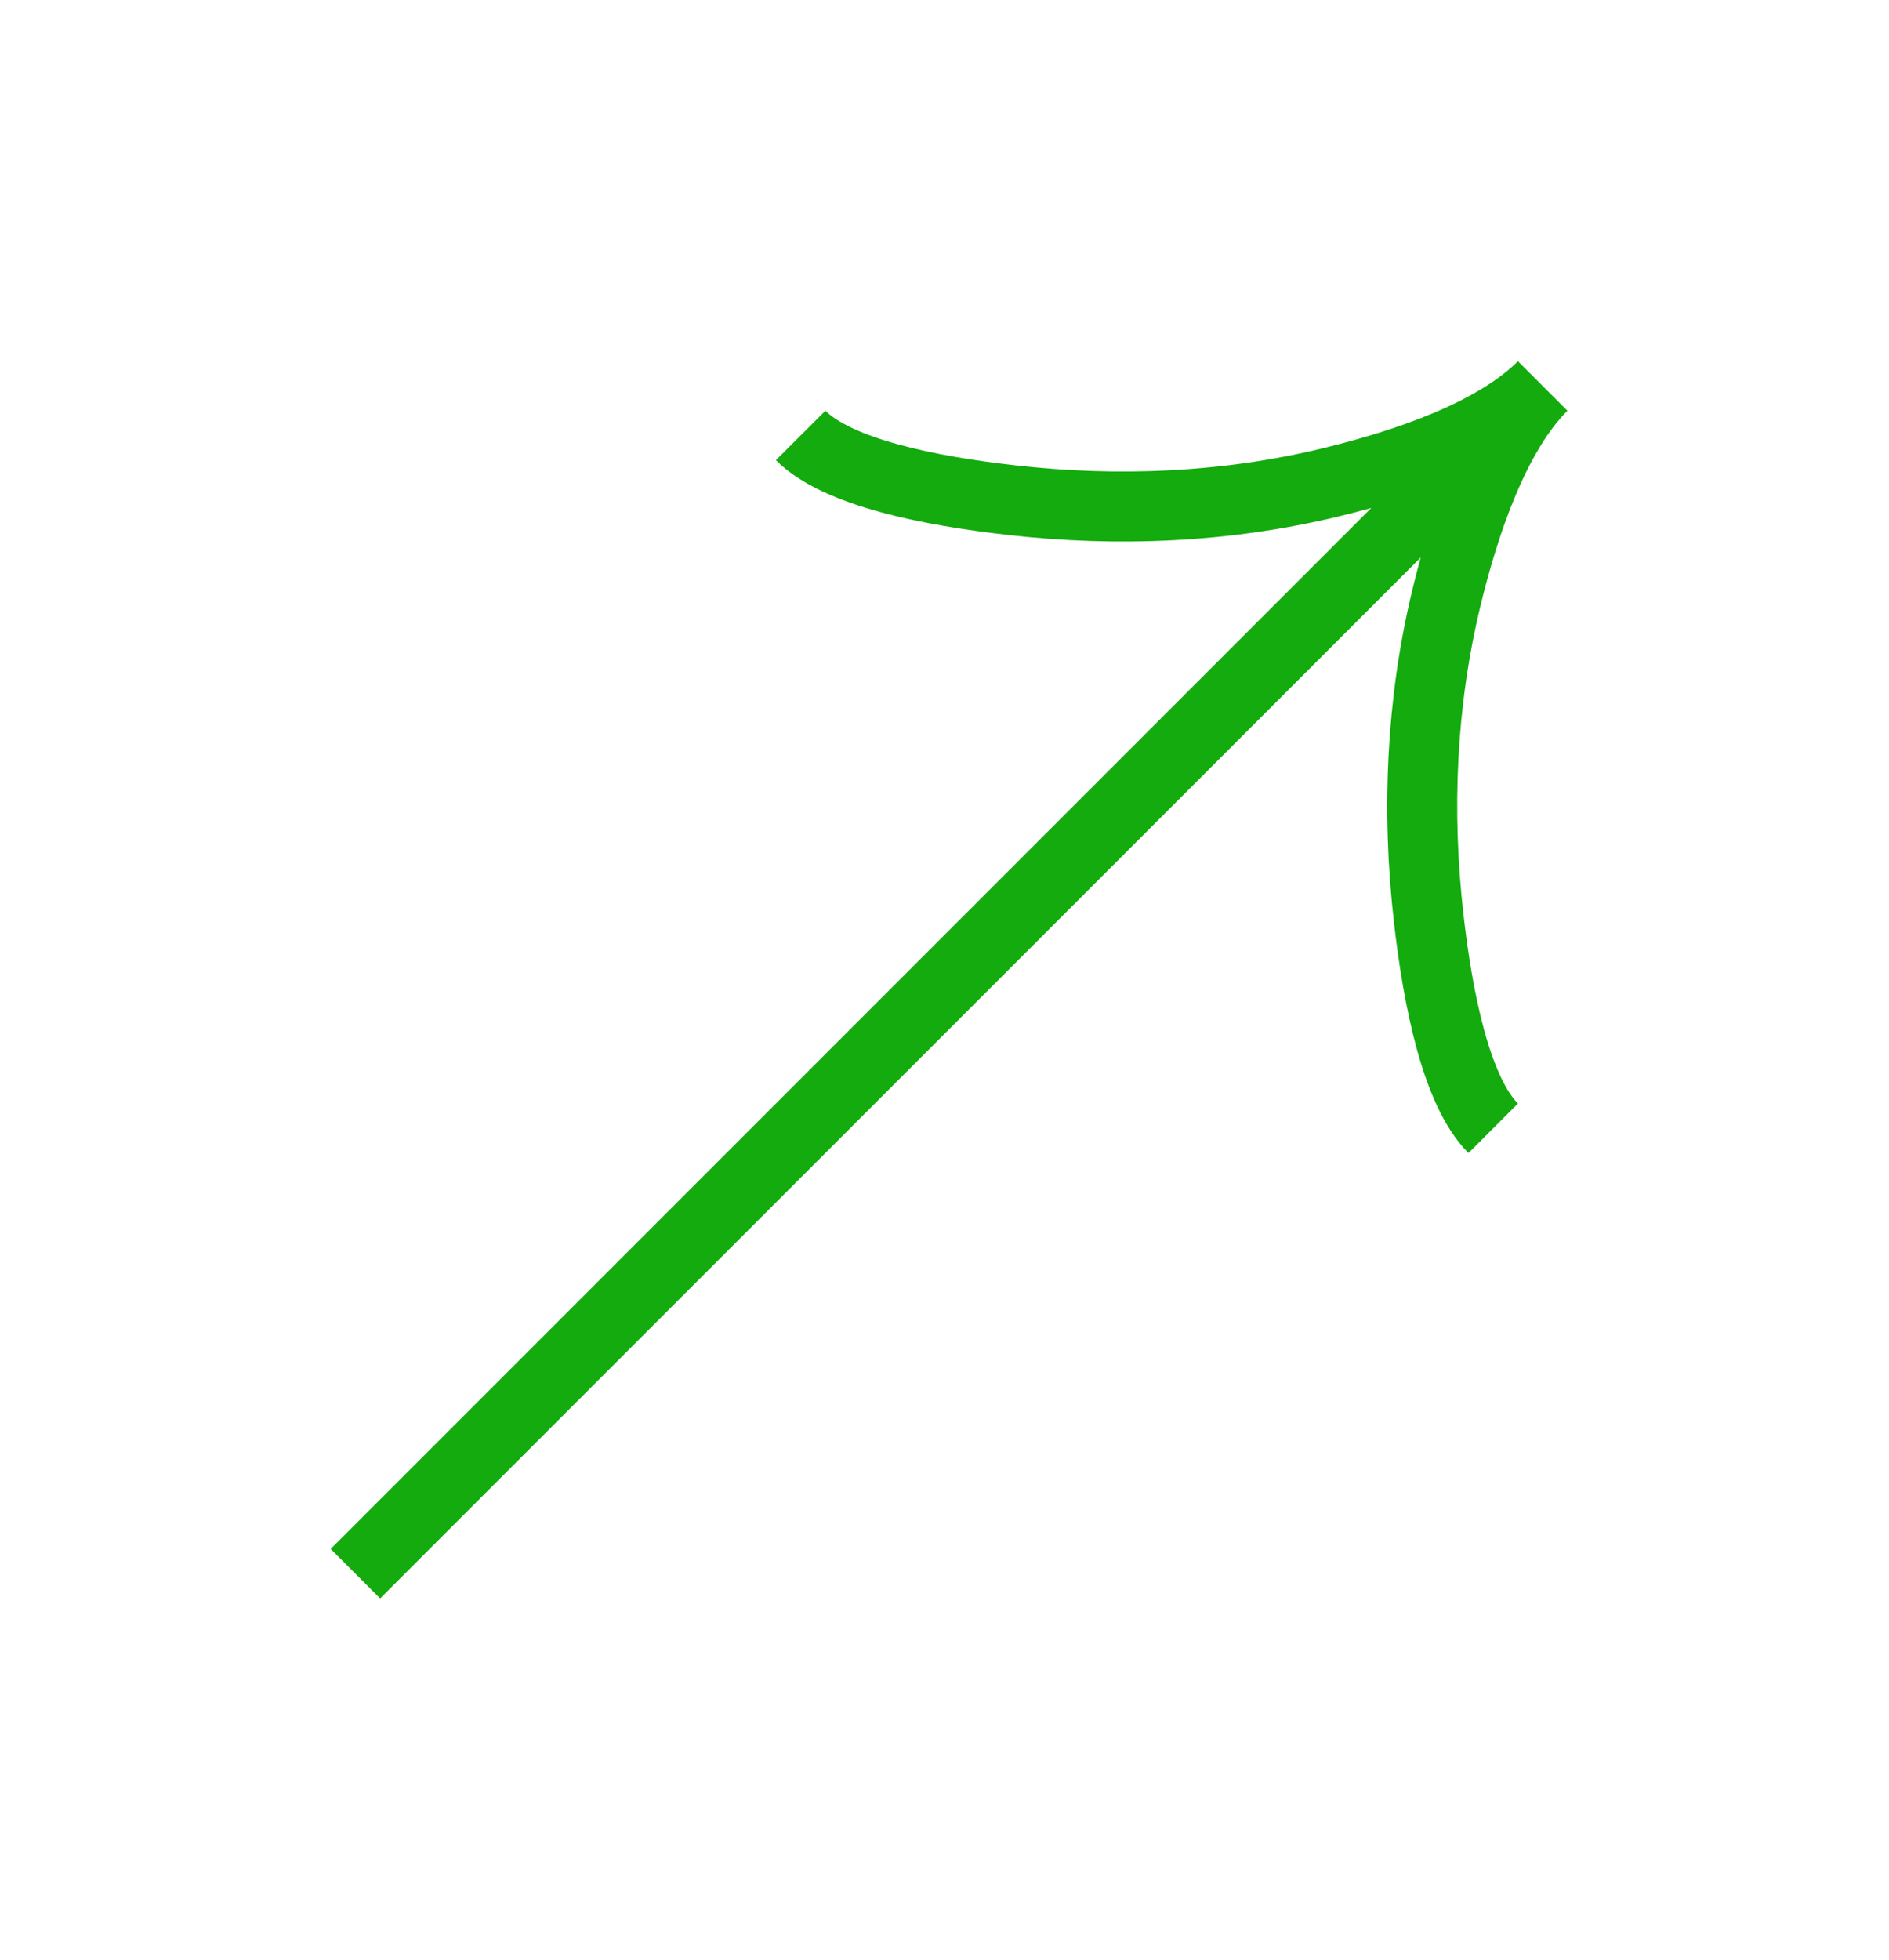 <svg width="27" height="28" viewBox="0 0 27 28" fill="none" xmlns="http://www.w3.org/2000/svg">
<path d="M11.444 6.222C11.968 6.747 13.27 7.012 14.452 7.145C15.975 7.319 17.522 7.253 19.011 6.894C20.128 6.624 21.374 6.191 22.05 5.515M22.05 5.515C21.374 6.191 20.94 7.438 20.671 8.554C20.313 10.044 20.247 11.59 20.42 13.112C20.553 14.295 20.82 15.598 21.343 16.121M22.05 5.515L5.08 22.485" stroke="#13AB0E"/>
</svg>
